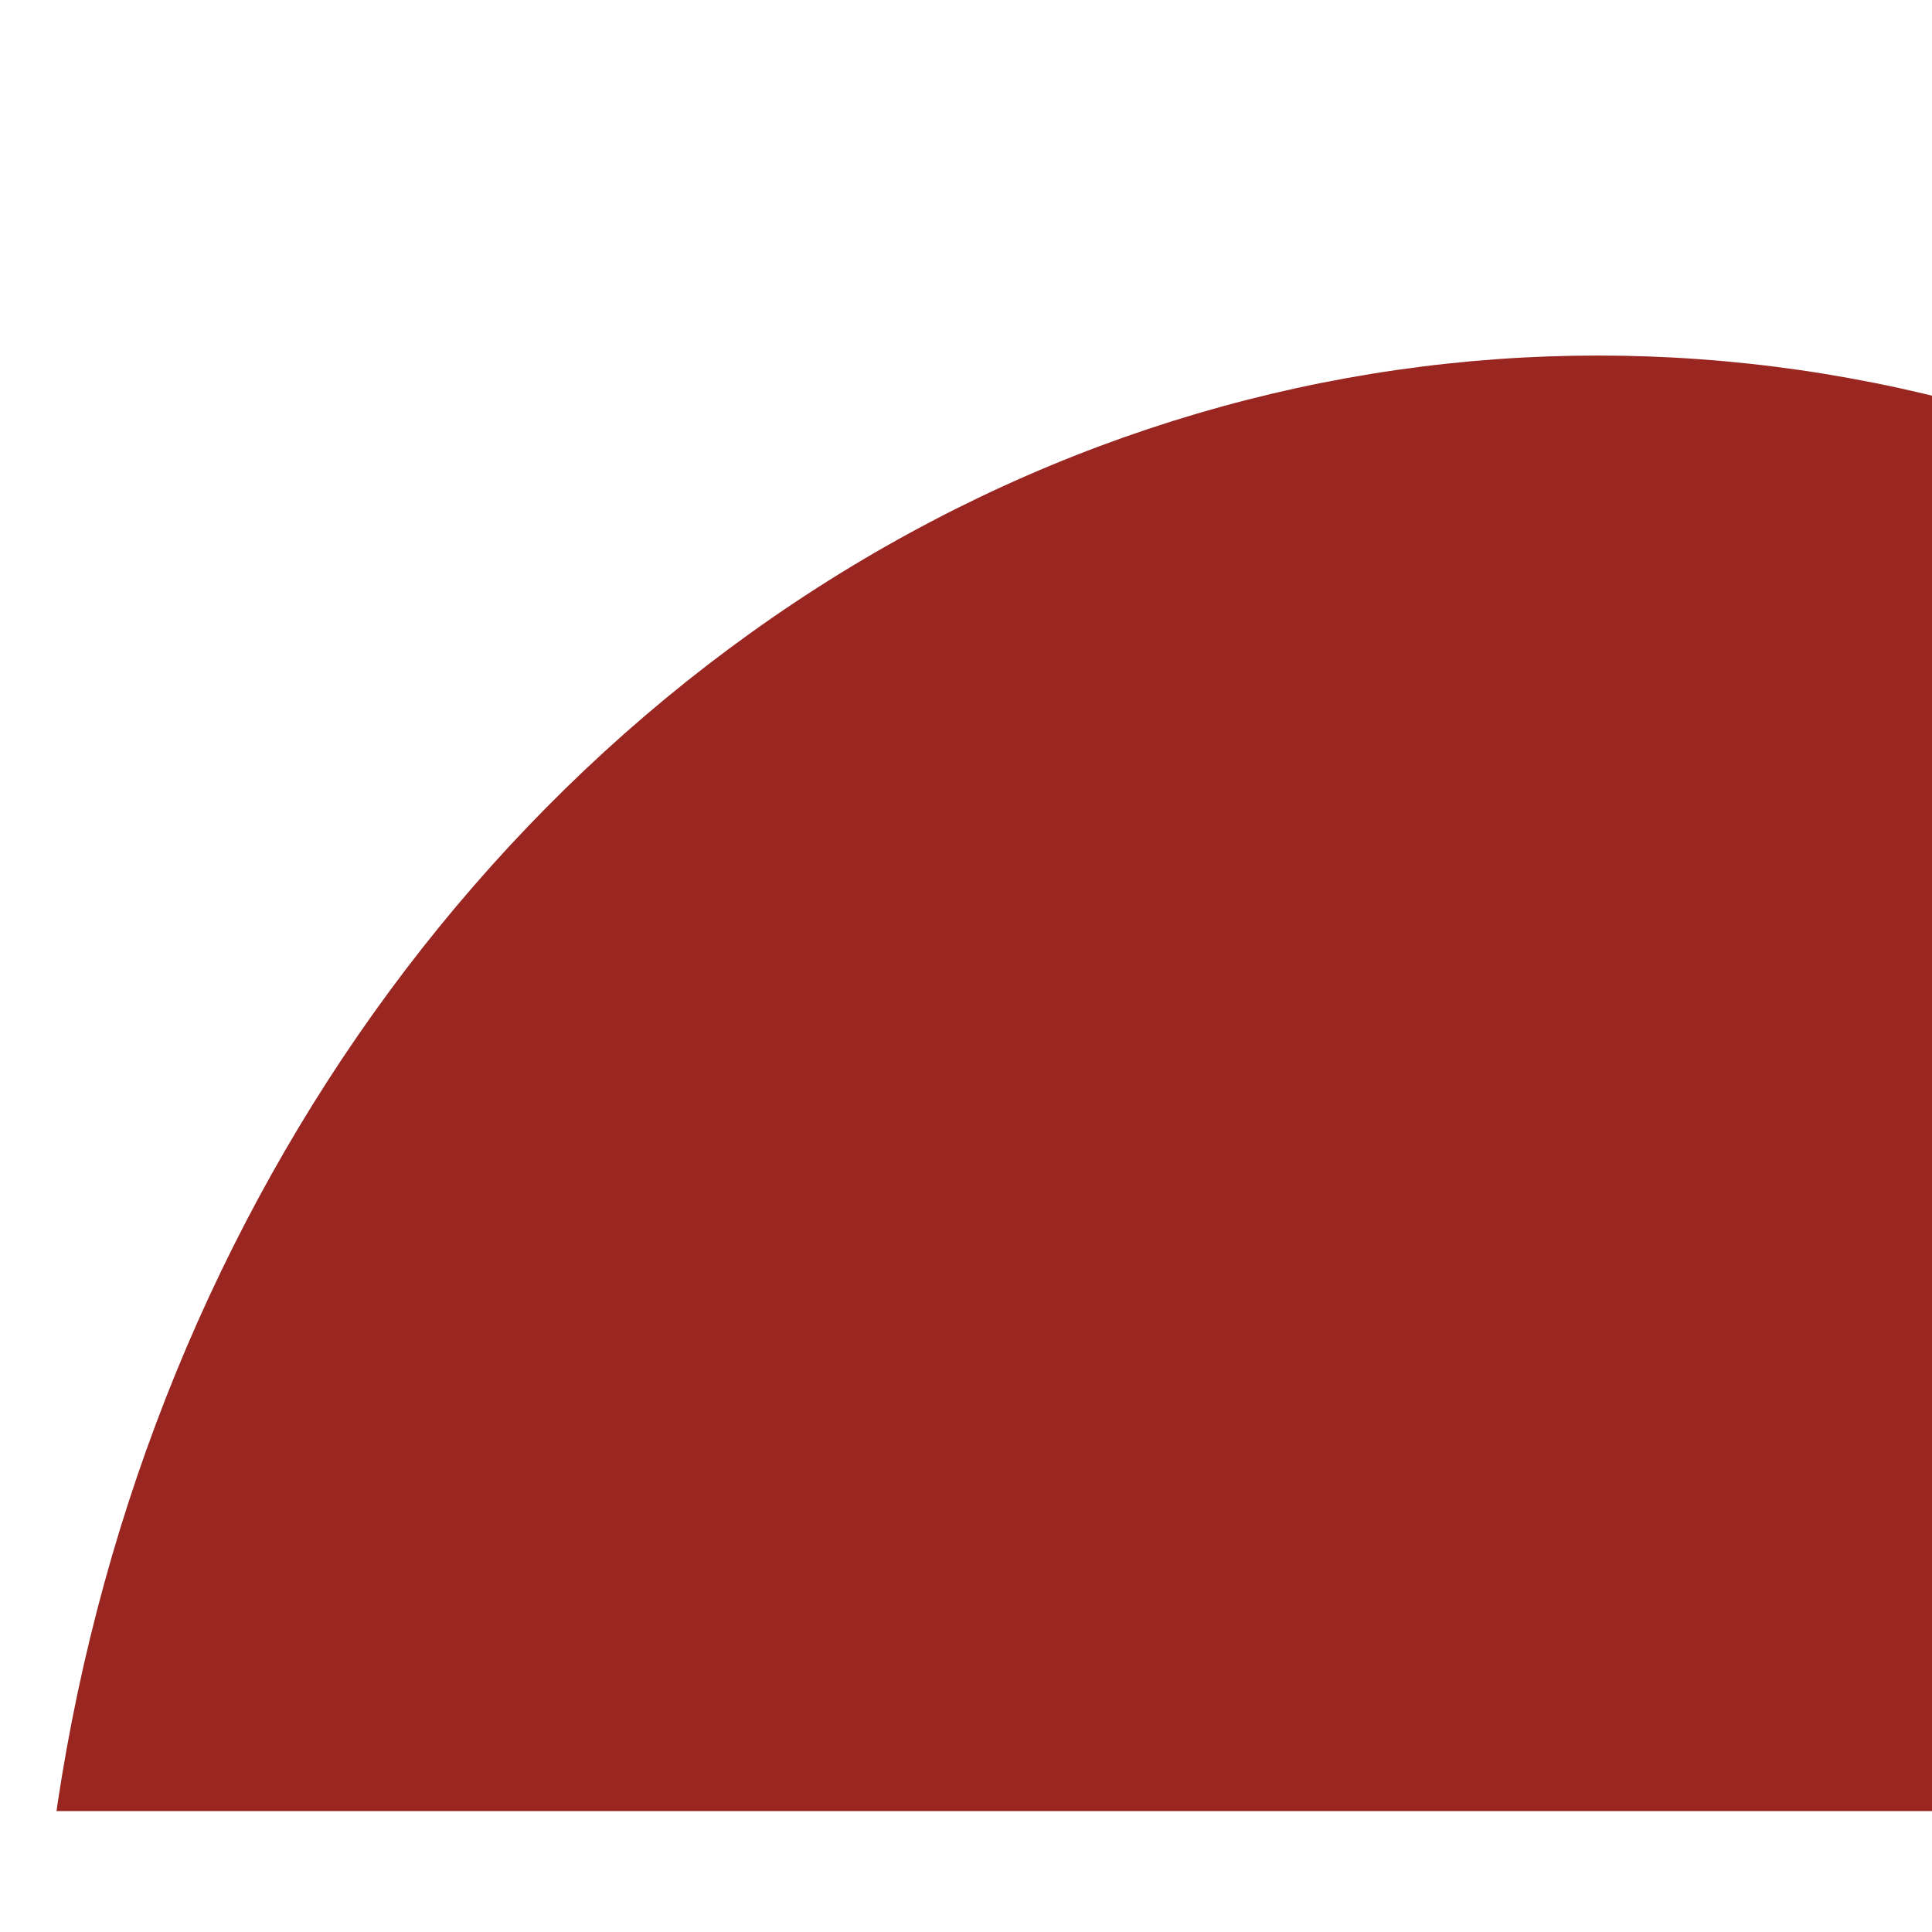 <svg xmlns="http://www.w3.org/2000/svg" xmlns:svgjs="http://svgjs.com/svgjs" xmlns:xlink="http://www.w3.org/1999/xlink" width="288" height="288"><svg xmlns="http://www.w3.org/2000/svg" xmlns:svgjs="http://svgjs.com/svgjs" xmlns:xlink="http://www.w3.org/1999/xlink" width="288" height="288" viewBox="0 0 288 288"><svg xmlns="http://www.w3.org/2000/svg" width="288" height="288" fill="none" viewBox="0 0 1440 1260"><g fill="#000" class="color000 svgShape" clip-path="url(#a)"><rect width="1440" height="1260" fill="#fff" class="color0F86A1 svgShape color992621"/><g class="color000 svgShape" filter="url(#b)"><ellipse cx="1191" cy="1467.5" fill="#992621" class="colorEBC7B5 svgShape colorfff" rx="1164" ry="1292.5"/></g></g><defs><clipPath id="a"><rect width="1440" height="1260" fill="#992621" class="colorfff svgShape"/></clipPath><filter id="b" width="3668" height="3925" x="-643" y="-495" color-interpolation-filters="sRGB" filterUnits="userSpaceOnUse"><feFlood flood-opacity="0" result="BackgroundImageFix"/><feBlend in="SourceGraphic" in2="BackgroundImageFix" result="shape"/><feGaussianBlur result="effect1_foregroundBlur_1599_8410" stdDeviation="335"/></filter></defs></svg></svg></svg>